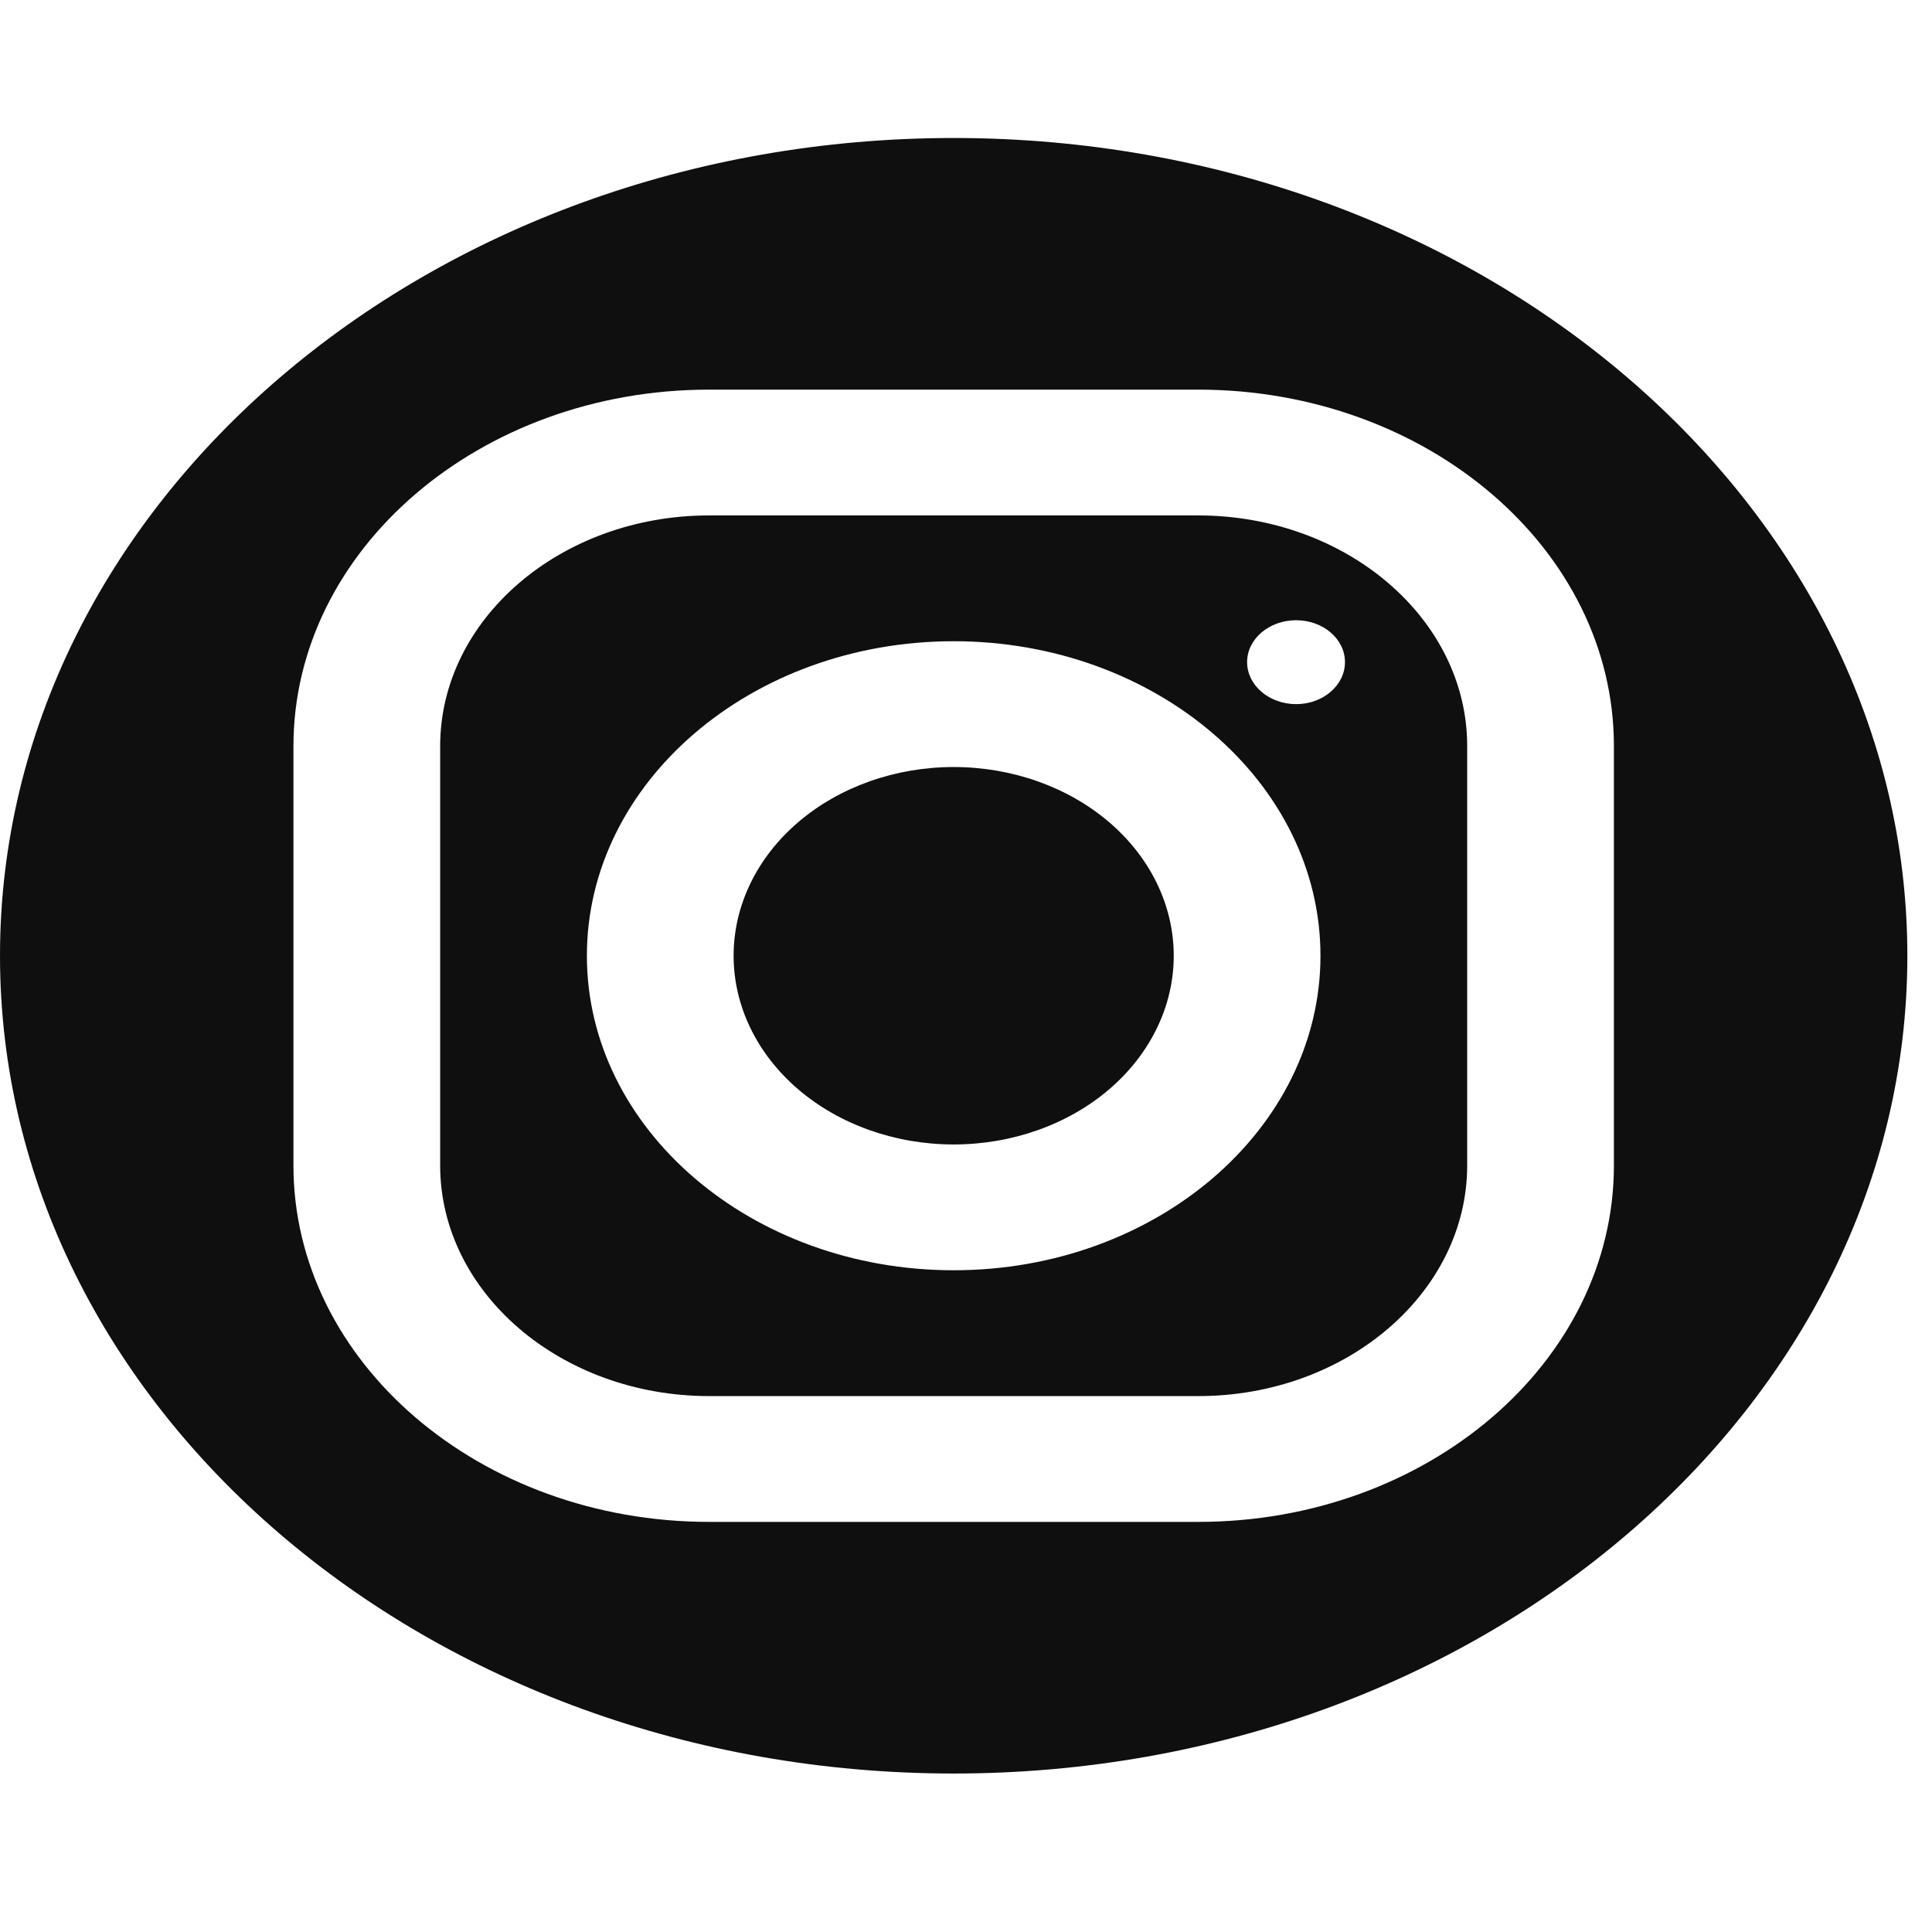 <svg width="70" height="70" viewBox="0 0 70 60" fill="none" xmlns="http://www.w3.org/2000/svg">
<path d="M34.553 0C15.501 0 0 13.292 0 29.629C0 45.966 15.501 59.258 34.553 59.258C53.606 59.258 69.107 45.966 69.107 29.629C69.107 13.292 53.606 0 34.553 0ZM25.692 9.117H43.41C51.716 9.117 58.475 14.91 58.475 22.03V37.223C58.475 44.345 51.718 50.141 43.415 50.141H25.697C17.391 50.141 10.632 44.347 10.632 37.227V22.035C10.632 14.912 17.388 9.117 25.692 9.117ZM25.692 13.675C20.32 13.675 15.948 17.426 15.948 22.035V37.227C15.948 41.834 20.323 45.583 25.697 45.583H43.415C48.787 45.583 53.159 41.831 53.159 37.223V22.03C53.159 17.424 48.784 13.675 43.41 13.675H25.692ZM46.961 17.472C47.939 17.472 48.731 18.151 48.731 18.99C48.731 19.828 47.939 20.512 46.961 20.512C45.983 20.512 45.185 19.828 45.185 18.99C45.185 18.151 45.983 17.472 46.961 17.472ZM34.553 18.233C41.881 18.233 47.843 23.345 47.843 29.629C47.843 35.912 41.881 41.024 34.553 41.024C27.226 41.024 21.264 35.912 21.264 29.629C21.264 23.345 27.226 18.233 34.553 18.233ZM34.553 22.791C32.439 22.791 30.41 23.512 28.915 24.794C27.42 26.076 26.58 27.815 26.58 29.629C26.58 31.442 27.42 33.181 28.915 34.464C30.41 35.746 32.439 36.466 34.553 36.466C36.668 36.466 38.696 35.746 40.192 34.464C41.687 33.181 42.527 31.442 42.527 29.629C42.527 27.815 41.687 26.076 40.192 24.794C38.696 23.512 36.668 22.791 34.553 22.791Z" fill="#0F0F0F"/>
</svg>
